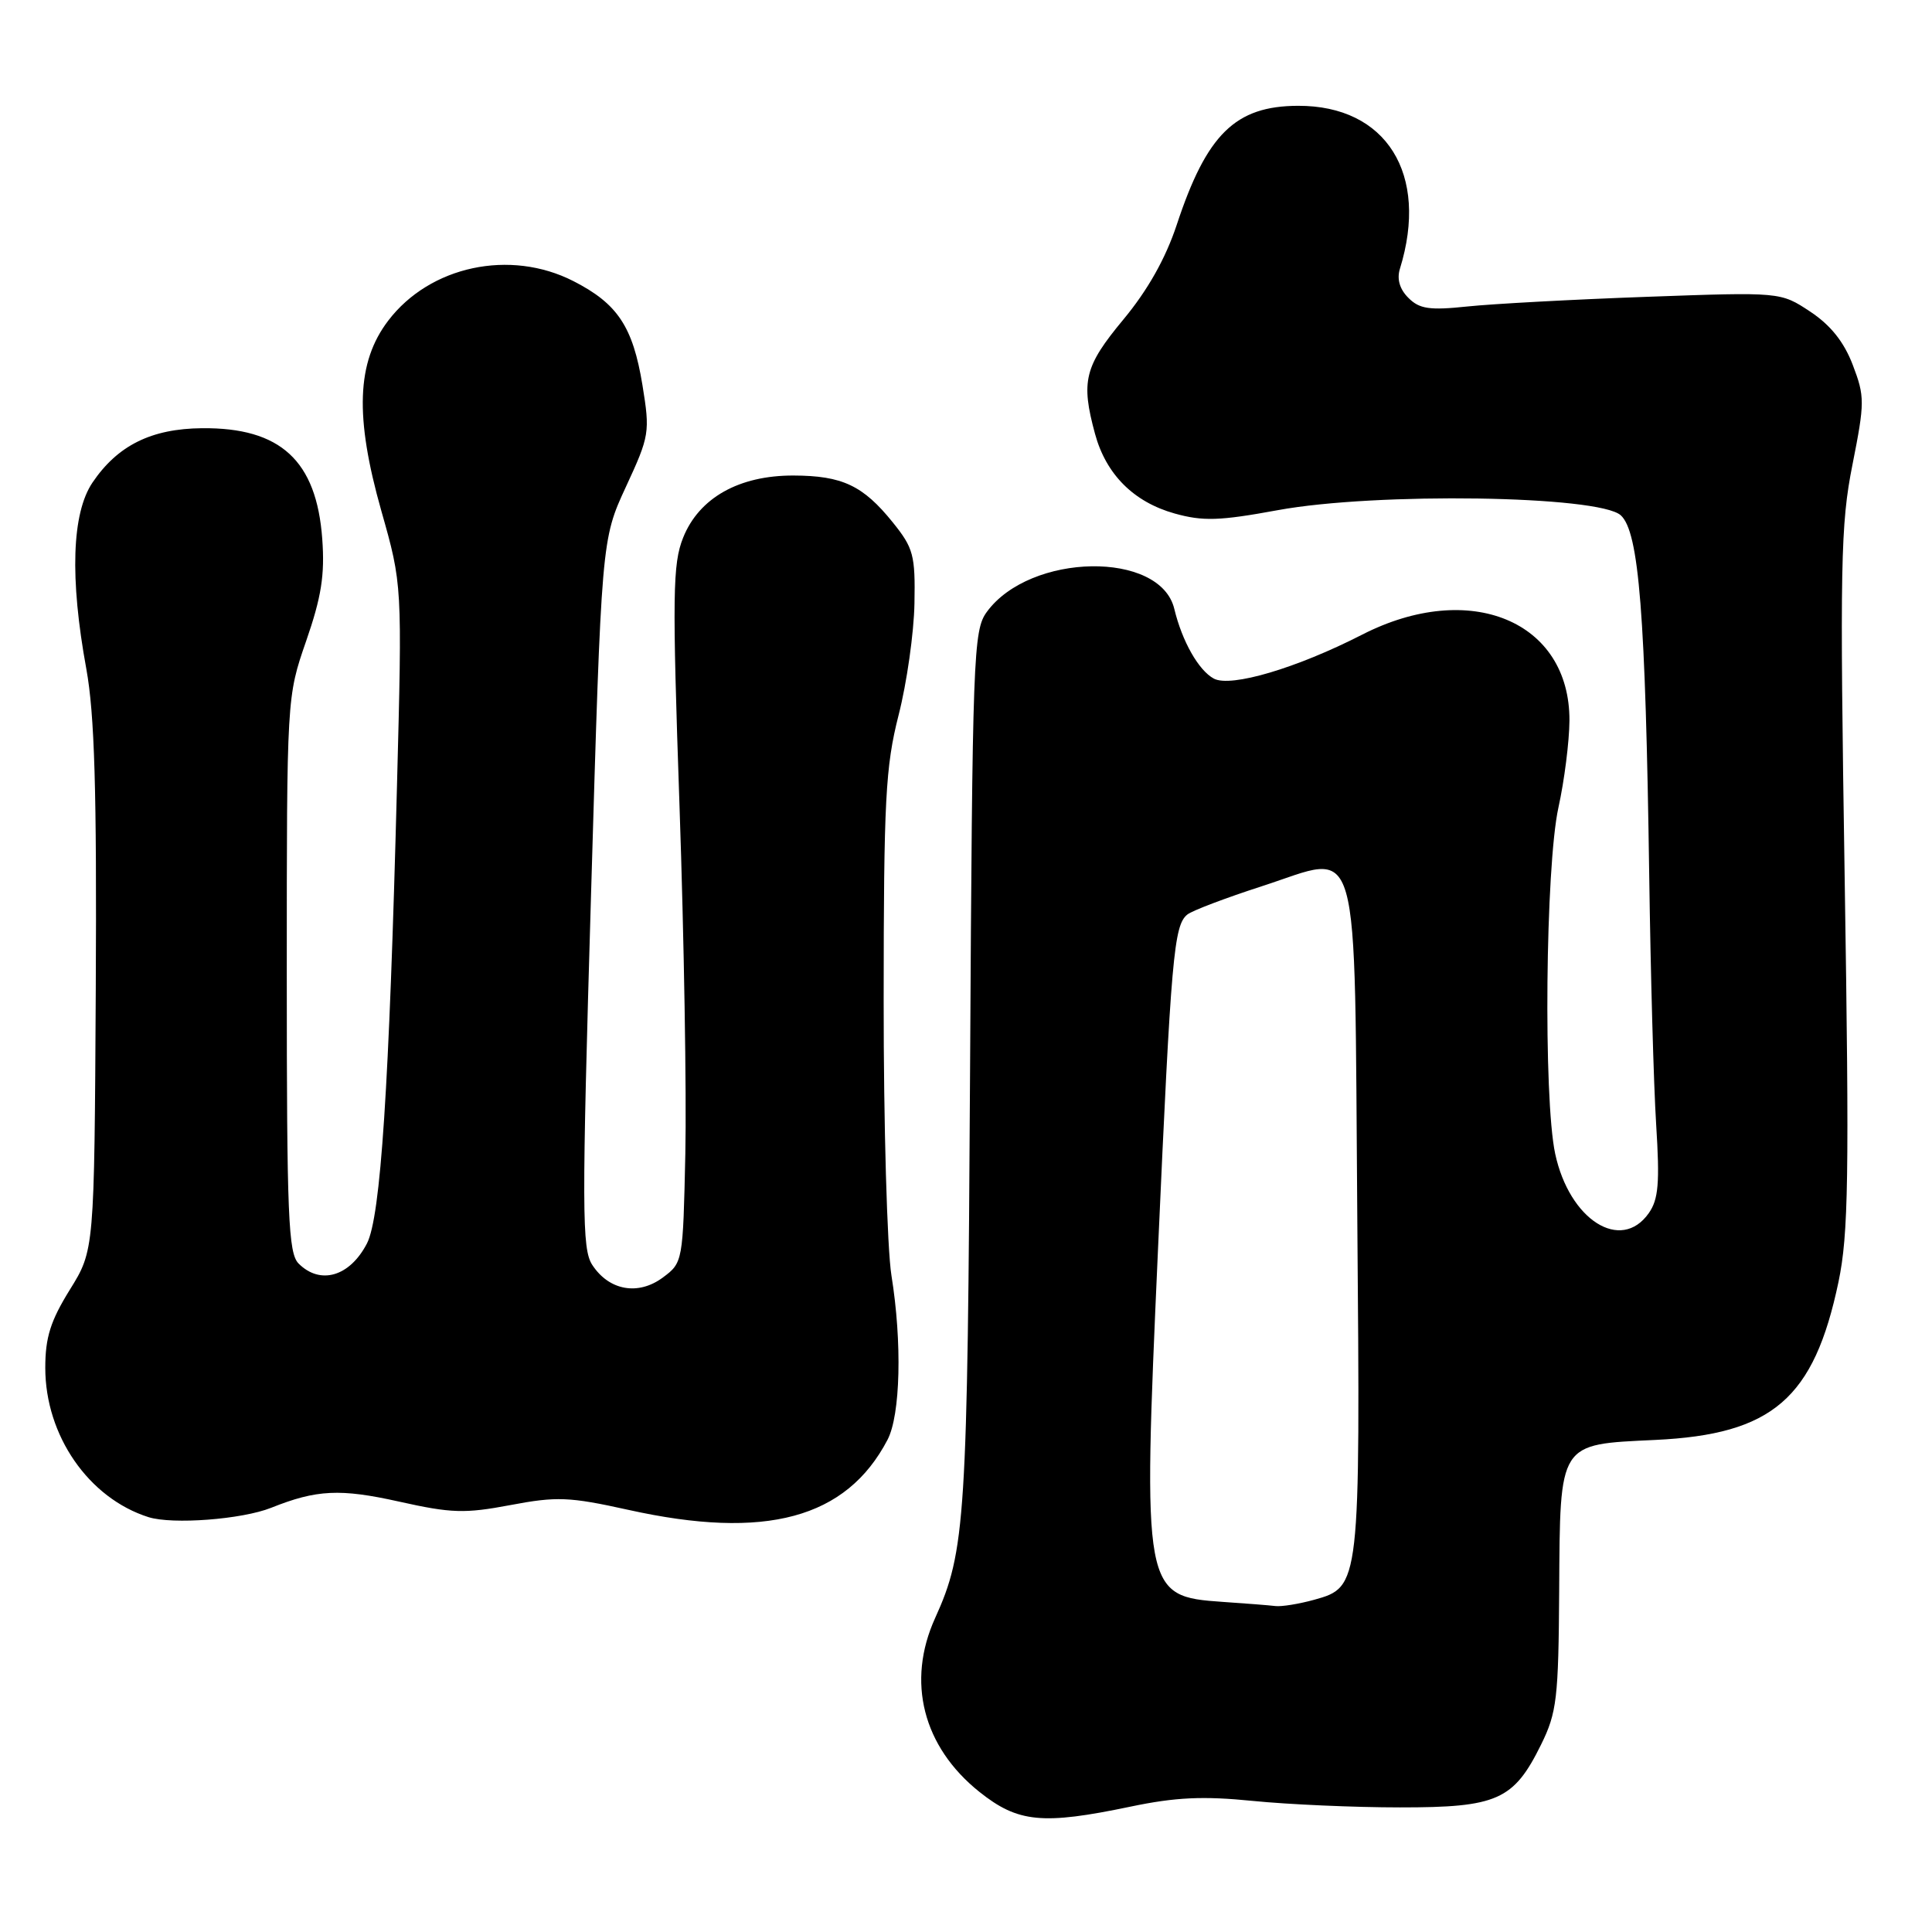 <?xml version="1.0" encoding="UTF-8" standalone="no"?>
<!DOCTYPE svg PUBLIC "-//W3C//DTD SVG 1.1//EN" "http://www.w3.org/Graphics/SVG/1.1/DTD/svg11.dtd" >
<svg xmlns="http://www.w3.org/2000/svg" xmlns:xlink="http://www.w3.org/1999/xlink" version="1.1" viewBox="0 0 256 256">
 <g >
 <path fill="currentColor"
d=" M 149.79 239.39 C 155.77 238.14 159.41 237.97 166.00 238.63 C 170.68 239.10 179.45 239.49 185.50 239.49 C 198.39 239.50 200.57 238.53 204.20 231.17 C 206.29 226.93 206.51 225.05 206.60 210.74 C 206.72 190.98 206.46 191.41 219.30 190.80 C 234.87 190.07 240.36 185.34 243.61 169.86 C 244.93 163.53 245.05 156.04 244.43 116.43 C 243.78 74.83 243.88 69.50 245.46 61.58 C 247.10 53.30 247.10 52.55 245.50 48.35 C 244.33 45.29 242.56 43.08 239.86 41.29 C 235.93 38.69 235.93 38.69 218.21 39.33 C 208.47 39.68 197.77 40.26 194.44 40.61 C 189.42 41.14 188.08 40.94 186.62 39.47 C 185.46 38.32 185.07 36.97 185.50 35.60 C 189.38 23.07 183.70 13.98 172.00 14.02 C 163.69 14.04 159.89 17.77 155.92 29.80 C 154.44 34.26 152.08 38.45 148.85 42.34 C 143.69 48.55 143.20 50.52 145.10 57.50 C 146.56 62.86 150.22 66.52 155.64 68.04 C 159.40 69.09 161.59 69.02 169.31 67.60 C 182.33 65.21 211.86 65.65 214.76 68.28 C 217.18 70.47 218.04 81.37 218.53 116.00 C 218.71 128.93 219.12 143.78 219.45 149.00 C 219.94 156.74 219.76 158.92 218.47 160.75 C 214.78 165.99 207.95 161.65 206.07 152.88 C 204.49 145.51 204.78 114.84 206.50 107.00 C 207.29 103.42 207.94 98.25 207.96 95.50 C 208.03 82.30 194.78 76.79 180.50 84.09 C 171.81 88.54 163.09 91.12 160.84 89.92 C 158.82 88.83 156.64 84.99 155.60 80.68 C 153.75 72.95 136.50 73.23 130.76 81.08 C 128.97 83.52 128.85 86.67 128.54 141.58 C 128.20 201.41 127.94 205.52 123.91 214.40 C 120.09 222.81 122.28 231.44 129.77 237.43 C 134.89 241.51 138.11 241.83 149.79 239.39 Z  M 35.93 199.79 C 41.96 197.38 45.07 197.23 52.88 198.97 C 59.81 200.52 61.59 200.57 67.63 199.43 C 73.77 198.27 75.42 198.33 83.24 200.06 C 101.45 204.10 112.15 201.21 117.60 190.78 C 119.32 187.49 119.55 177.87 118.12 169.00 C 117.55 165.43 117.08 149.00 117.09 132.50 C 117.10 105.97 117.33 101.60 119.07 94.75 C 120.16 90.49 121.10 83.84 121.17 79.97 C 121.29 73.56 121.04 72.62 118.30 69.22 C 114.36 64.33 111.61 63.03 105.14 63.01 C 97.92 62.99 92.63 65.97 90.52 71.24 C 89.13 74.72 89.07 78.72 90.04 106.83 C 90.64 124.25 90.98 144.98 90.81 152.89 C 90.50 167.16 90.48 167.31 87.84 169.27 C 84.58 171.70 80.71 171.02 78.48 167.61 C 77.10 165.50 77.08 160.45 78.32 118.38 C 79.70 71.50 79.70 71.50 82.94 64.50 C 86.07 57.75 86.14 57.27 85.13 51.04 C 83.86 43.29 81.84 40.24 75.98 37.25 C 67.60 32.97 56.97 35.23 51.44 42.49 C 47.25 47.99 46.99 55.21 50.53 67.70 C 53.30 77.46 53.30 77.46 52.60 104.22 C 51.57 144.05 50.44 161.25 48.62 164.77 C 46.35 169.15 42.44 170.30 39.57 167.43 C 38.20 166.06 38.00 161.18 38.00 129.10 C 38.00 92.35 38.00 92.35 40.57 84.93 C 42.59 79.10 43.05 76.18 42.70 71.41 C 41.94 61.03 37.18 56.64 26.77 56.74 C 20.05 56.80 15.58 59.02 12.25 63.95 C 9.52 68.01 9.23 76.59 11.44 88.64 C 12.53 94.64 12.83 104.68 12.69 131.09 C 12.50 165.67 12.50 165.67 9.25 170.90 C 6.69 175.03 6.00 177.22 6.00 181.25 C 6.00 190.22 11.75 198.52 19.68 201.03 C 22.87 202.03 32.07 201.33 35.93 199.79 Z  M 162.03 212.26 C 151.48 211.53 151.40 211.09 153.44 165.57 C 155.18 126.71 155.54 122.61 157.33 121.18 C 157.97 120.66 162.44 118.97 167.26 117.41 C 180.50 113.13 179.43 109.38 179.85 161.58 C 180.25 210.17 180.24 210.28 174.13 211.98 C 172.14 212.53 169.82 212.91 169.00 212.81 C 168.18 212.71 165.04 212.46 162.03 212.26 Z "/>
</g>
</svg>